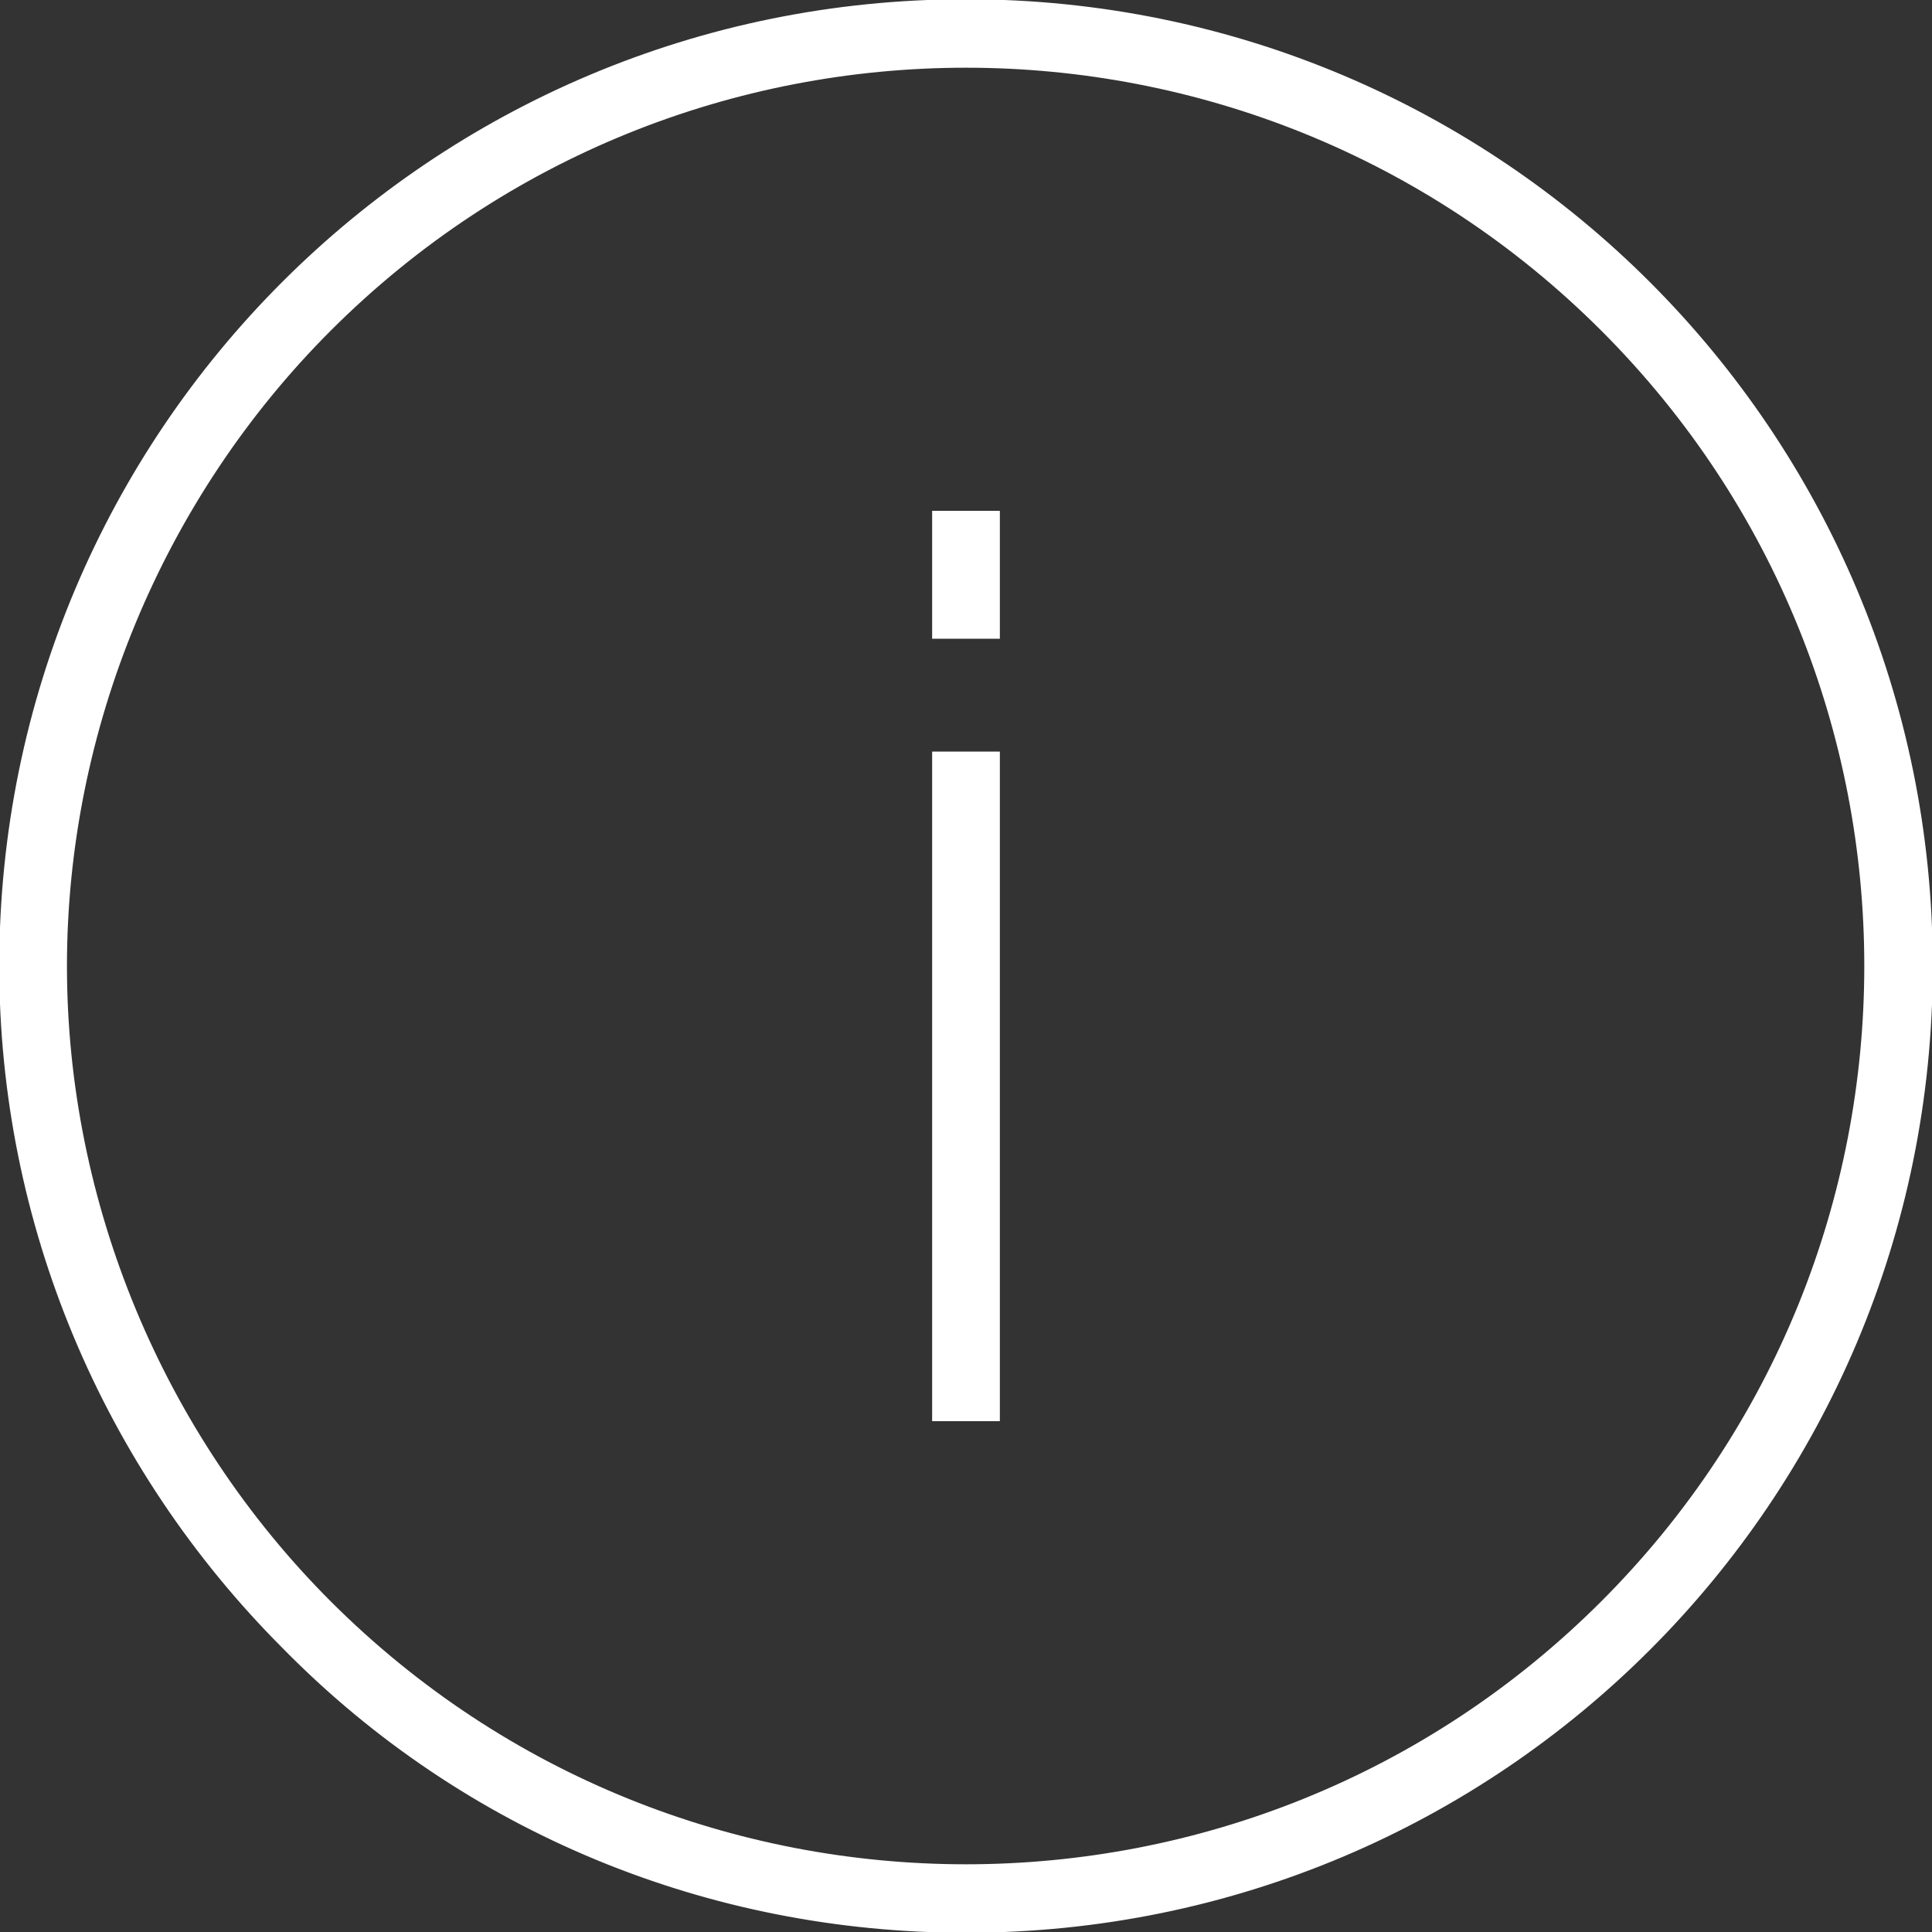 <?xml version="1.0" encoding="utf-8"?>
<!-- Generator: Adobe Illustrator 21.1.0, SVG Export Plug-In . SVG Version: 6.00 Build 0)  -->
<svg version="1.1" id="Шар_1" xmlns="http://www.w3.org/2000/svg" xmlns:xlink="http://www.w3.org/1999/xlink" x="0px" y="0px"
	 viewBox="0 0 64.2 64.2" style="enable-background:new 0 0 64.2 64.2;" xml:space="preserve">
<rect x="0" y="0" width="64.2" height="64.2" fill="#333333" stroke="none"/>
<style type="text/css">
	.st0{fill:#FFFFFF;stroke:#FFFFFF;stroke-width:0.25;stroke-miterlimit:10;}
</style>
<title>info</title>
<path class="st0" d="M32.1,64.1c17.7,0,32-14.3,32-32c0-17.7-14.3-32-32-32c-17.7,0-32,14.3-32,32c0,8.5,3.4,16.6,9.4,22.6
	C15.5,60.8,23.6,64.1,32.1,64.1z M10.9,10.9c11.7-11.7,30.7-11.7,42.4,0c11.7,11.7,11.7,30.7,0,42.4c-11.7,11.7-30.7,11.7-42.4,0
	c-5.6-5.6-8.8-13.3-8.8-21.2C2.1,24.2,5.3,16.5,10.9,10.9z"/>
<rect x="31.1" y="25.1" class="st0" width="2" height="22"/>
<rect x="31.1" y="17.1" class="st0" width="2" height="4"/>
</svg>
